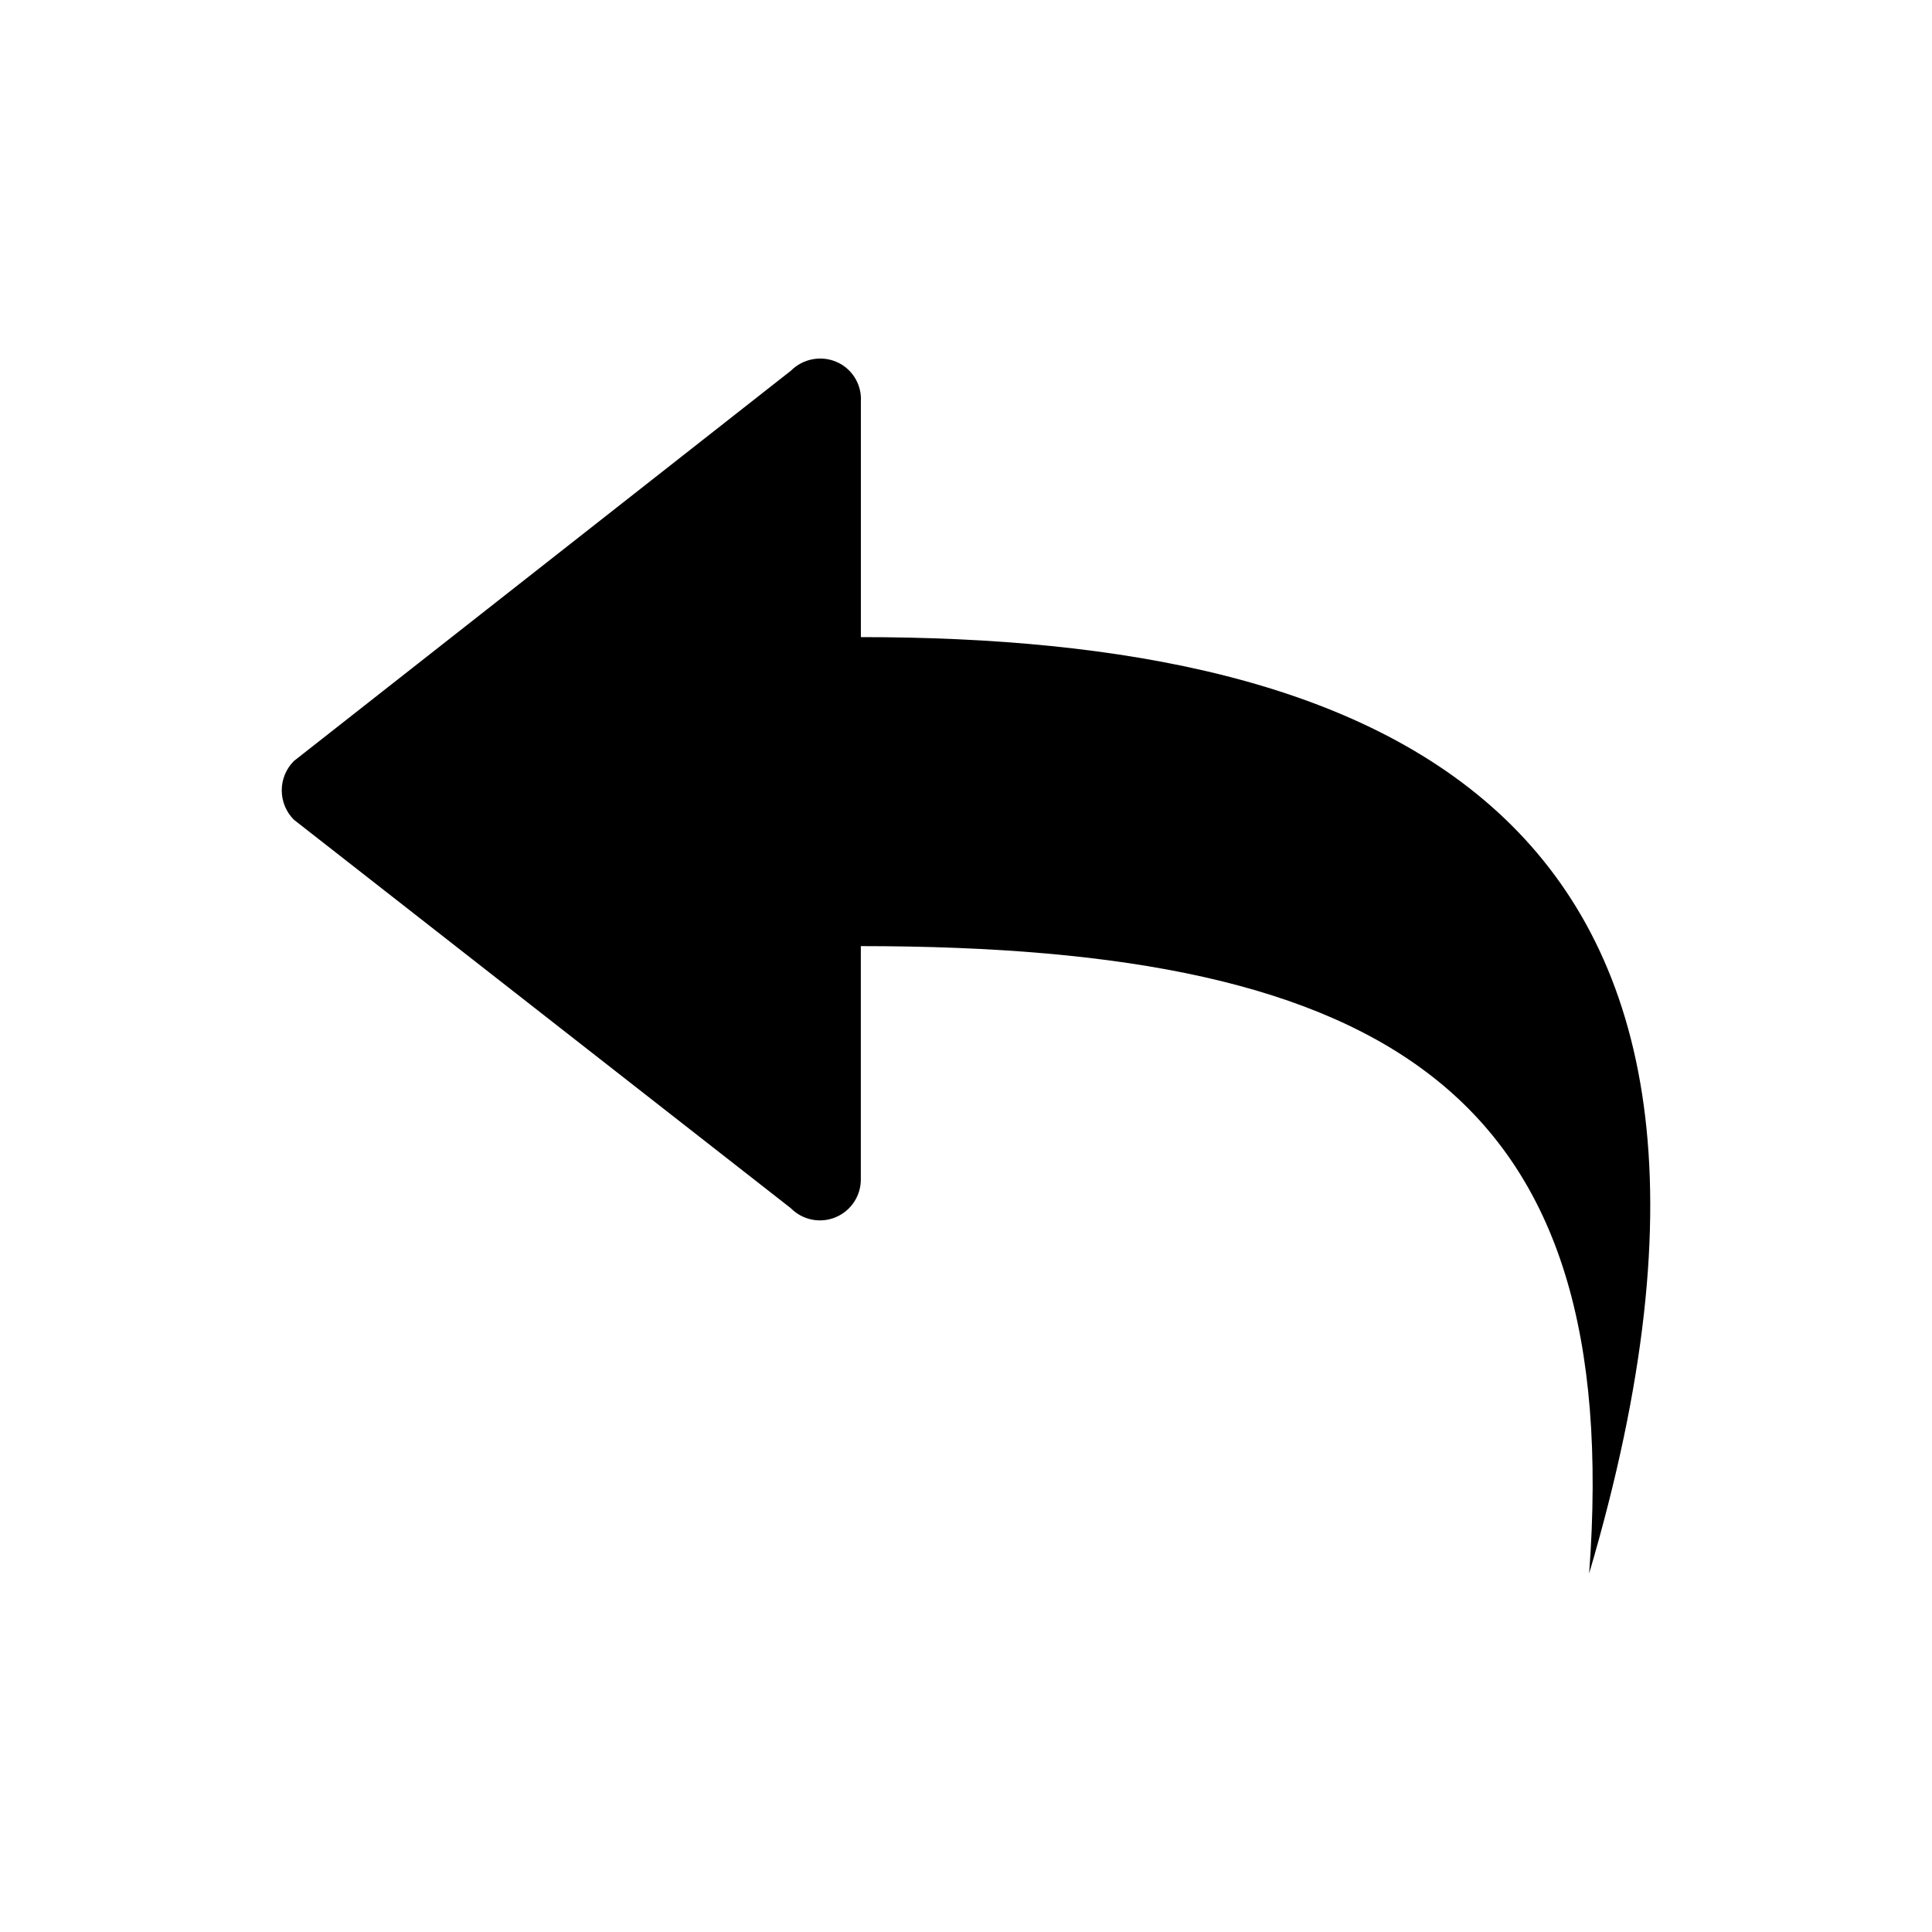<?xml version="1.0" encoding="UTF-8" standalone="no"?><!-- Generator: Gravit.io --><svg xmlns="http://www.w3.org/2000/svg" xmlns:xlink="http://www.w3.org/1999/xlink" style="isolation:isolate" viewBox="0 0 48 48" width="48pt" height="48pt"><path d=" M 21.388 9.941 L 21.388 15.829 C 34.344 15.829 45.077 20.118 39.482 39.092 C 40.363 27.231 34.588 23.506 21.387 23.506 L 21.387 29.287 C 21.394 29.703 21.147 30.08 20.764 30.241 C 20.381 30.402 19.939 30.313 19.647 30.017 L 7.303 20.367 C 7.109 20.174 7 19.911 7 19.636 C 7 19.362 7.109 19.099 7.303 18.906 L 19.65 9.21 C 19.945 8.915 20.389 8.827 20.774 8.987 C 21.156 9.148 21.4 9.527 21.39 9.941 L 21.388 9.941 Z " fill="rgb(0,0,0)"/></svg>